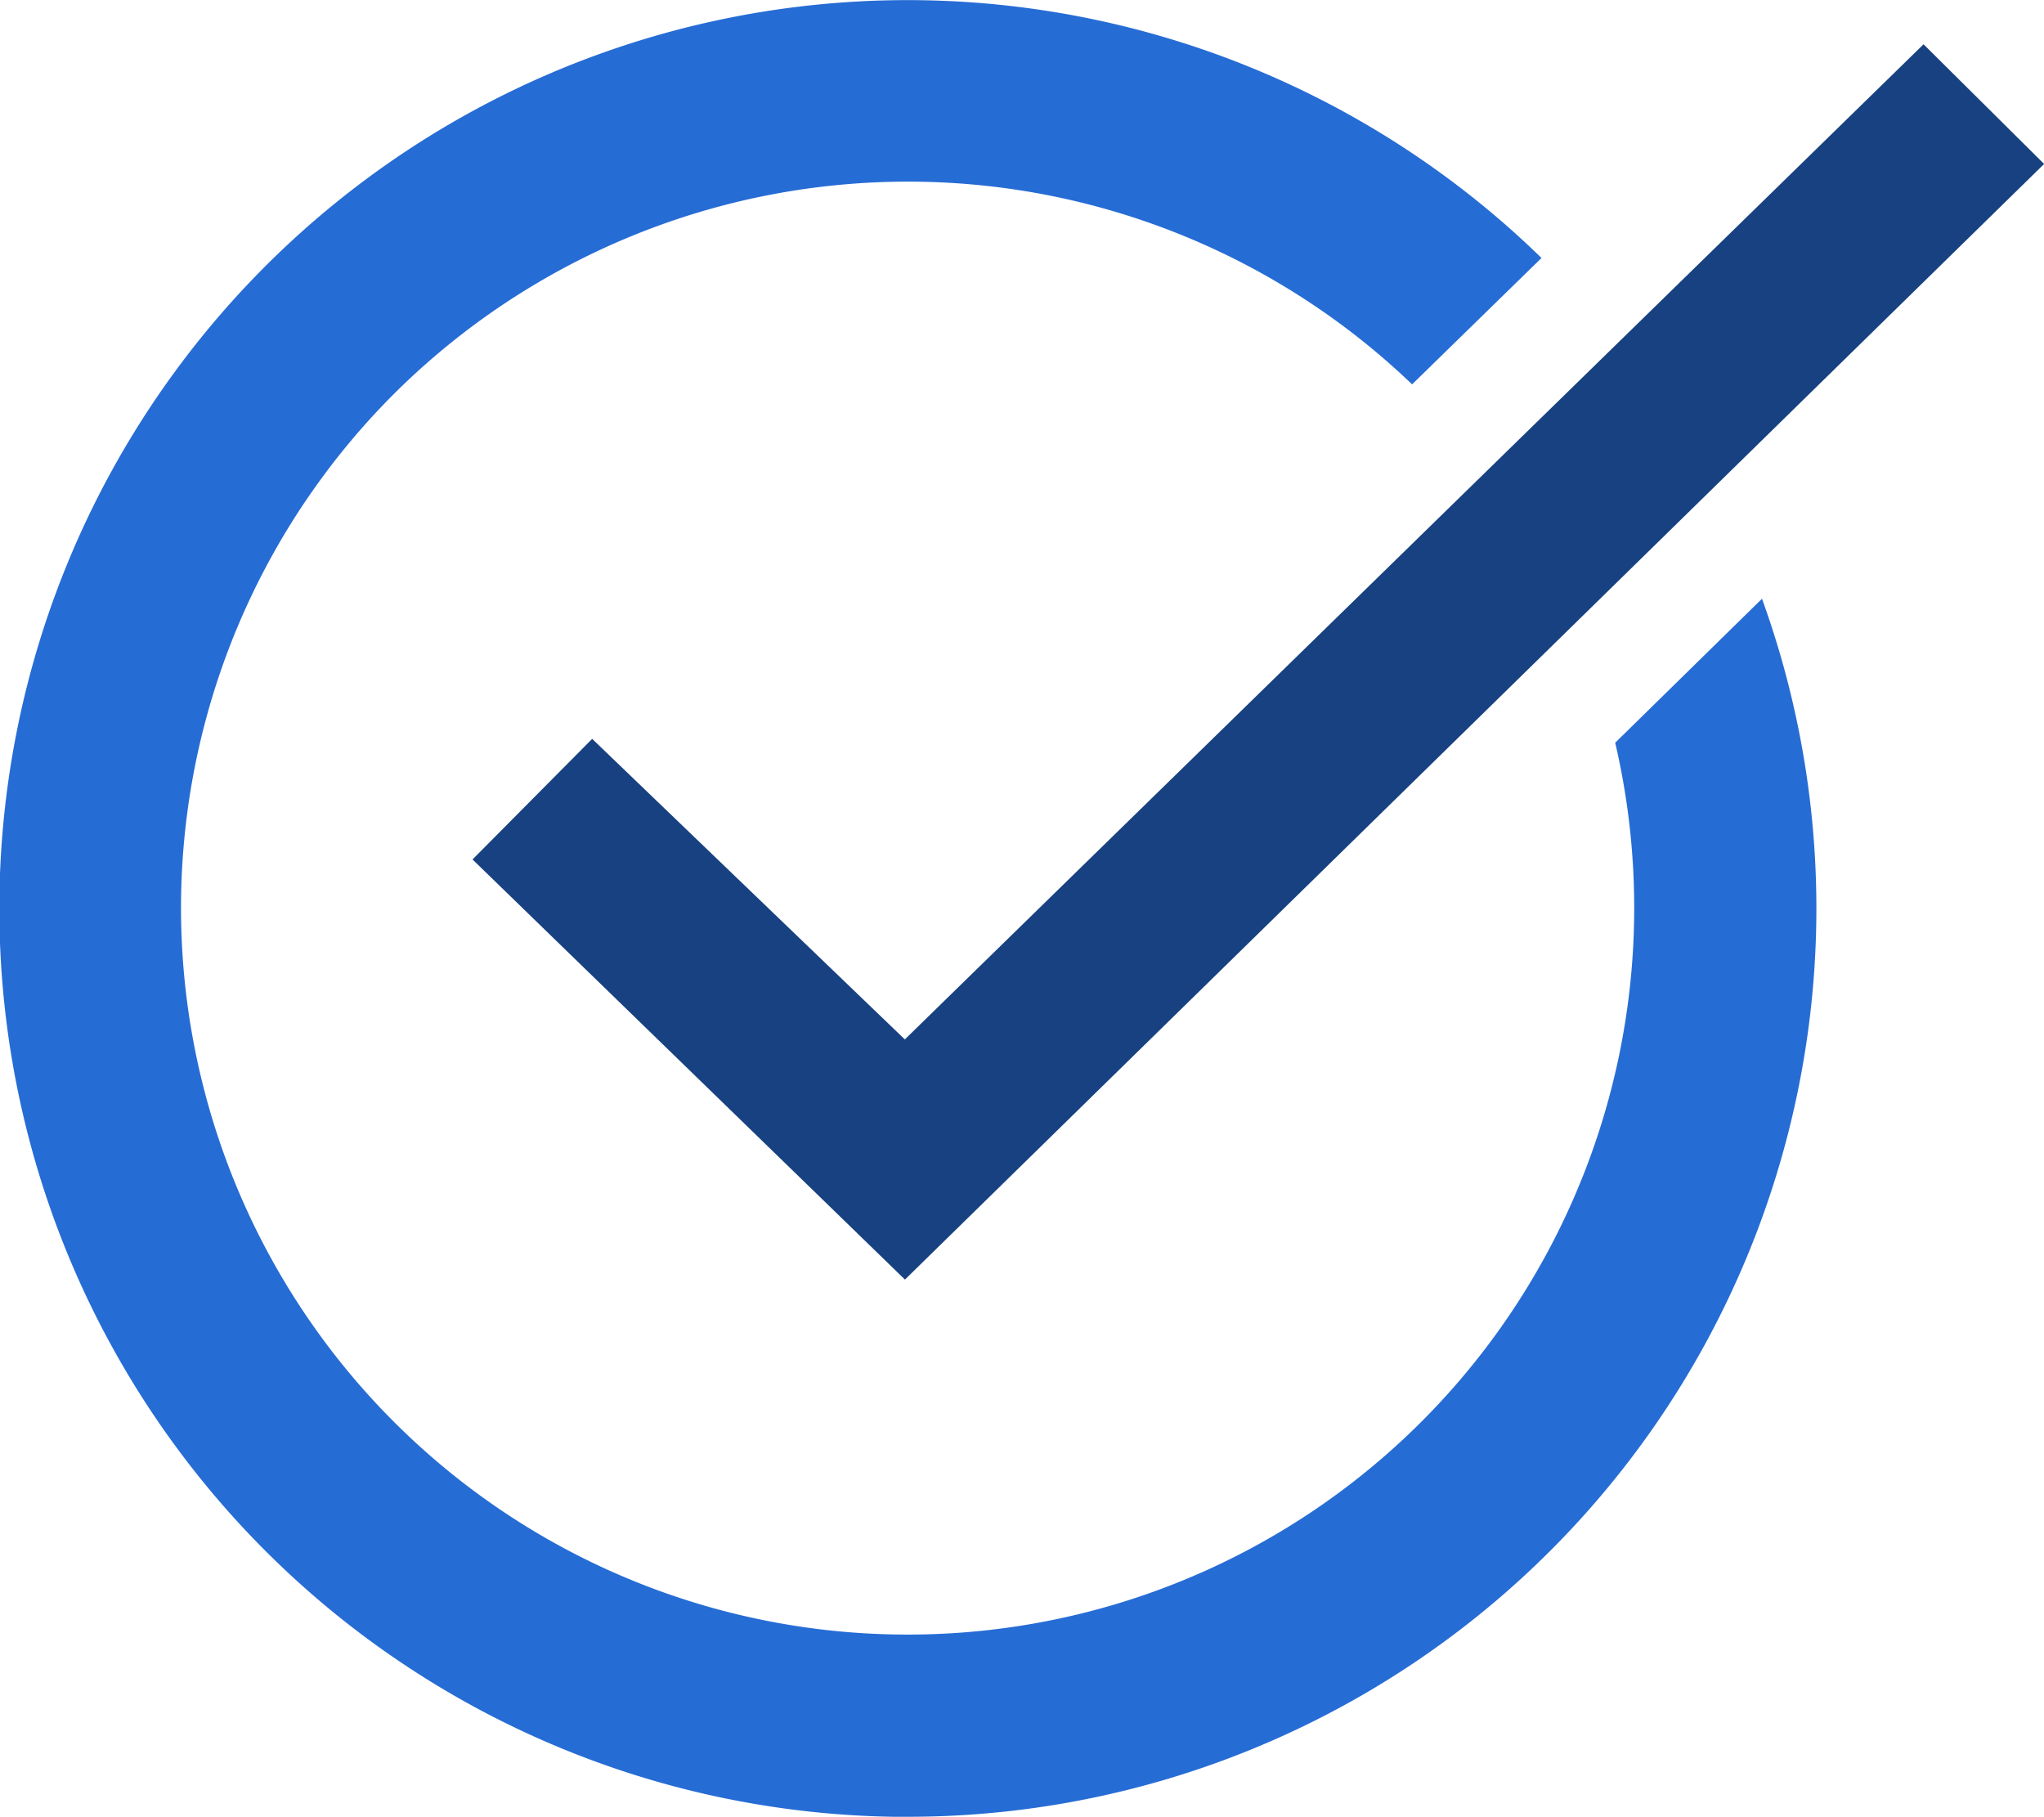 <svg xmlns="http://www.w3.org/2000/svg" width="18.004" height="16" viewBox="0 0 18.004 16">
  <g id="Group_4424" data-name="Group 4424" transform="translate(-709.002 -460.689)">
    <path id="Subtraction_72" data-name="Subtraction 72" d="M9313,17212.018a8,8,0,1,1,5.58-13.729l-1.14,1.113a6.416,6.416,0,0,0-8.968.084,6.4,6.4,0,1,0,10.757,3.072l1.293-1.268a8,8,0,0,1-7.522,10.727Z" transform="translate(-8596 -16735.328)" fill="#266cd5"/>
    <path id="Path_215660" data-name="Path 215660" d="M3758.395,7402.851l8.973-8.764,1.062,1.054-10.034,9.825-3.809-3.7,1.054-1.062Z" transform="translate(-3041.423 -6933.008)" fill="#174180"/>
  </g>
</svg>
